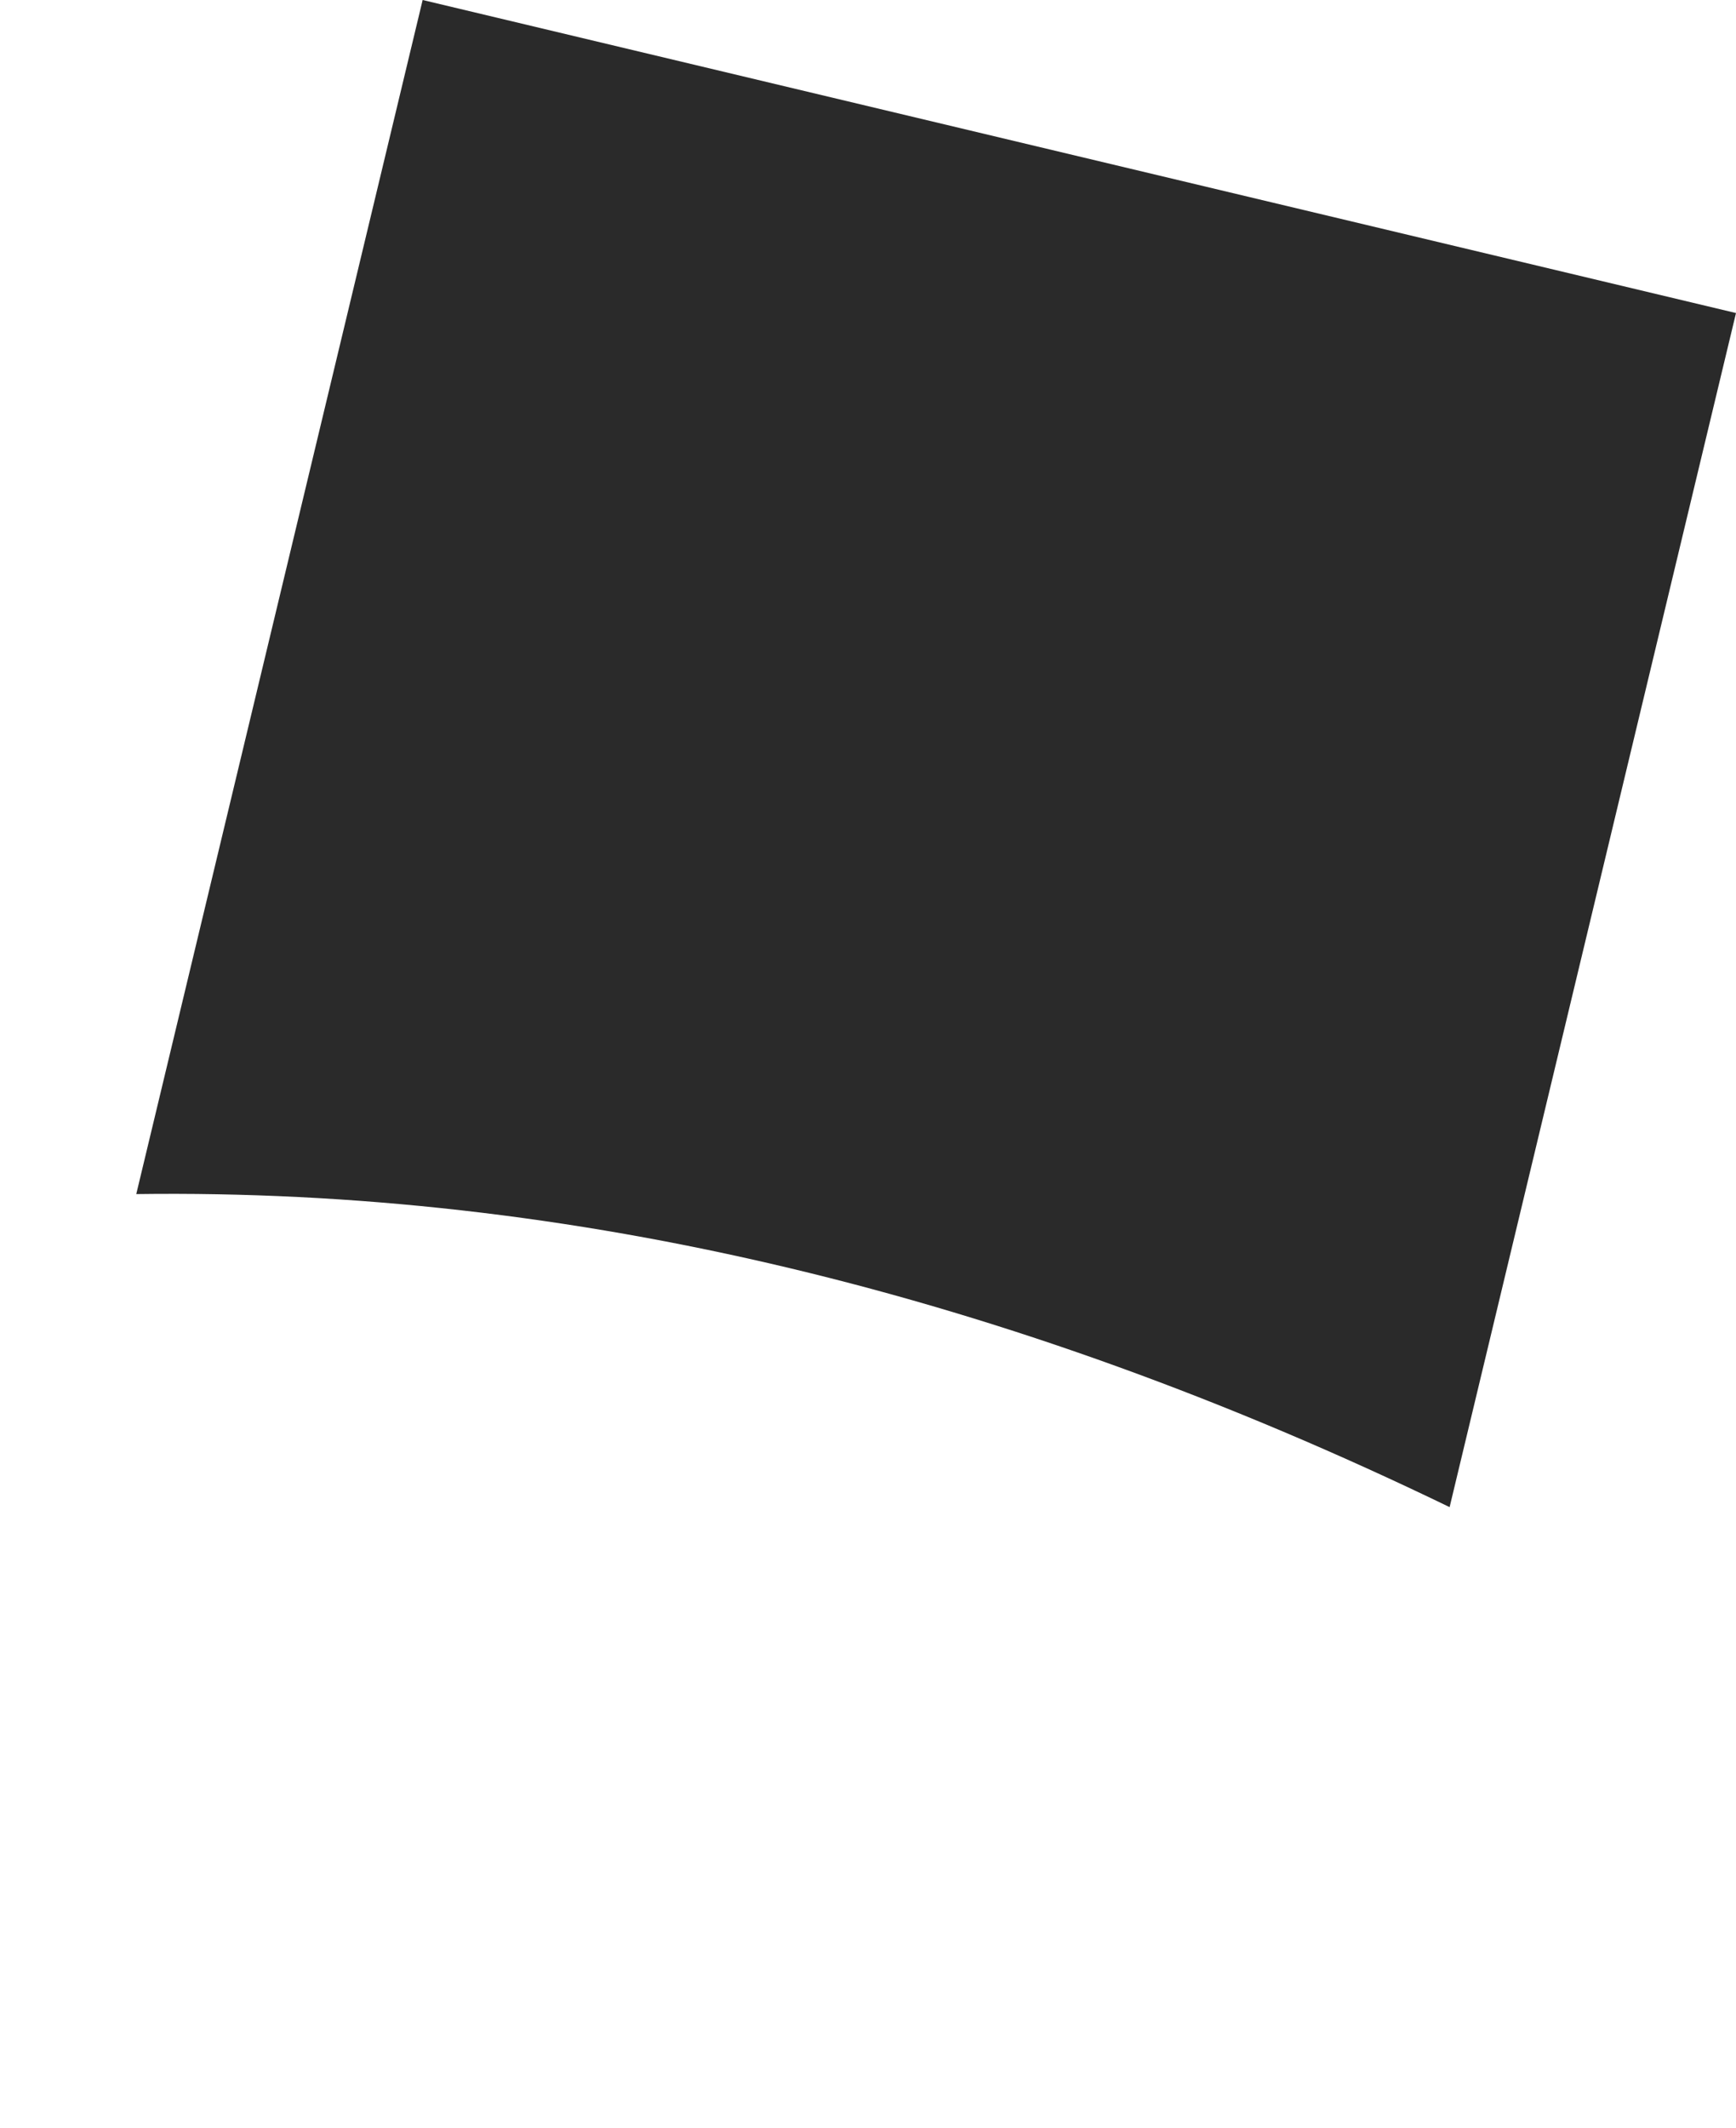 <?xml version="1.0" encoding="UTF-8" standalone="no"?>
<svg xmlns:xlink="http://www.w3.org/1999/xlink" height="84.3px" width="68.8px" xmlns="http://www.w3.org/2000/svg">
  <g transform="matrix(1.0, 0.0, 0.0, 1.0, 7.85, 40.5)">
    <path d="M-2.45 6.8 Q23.25 6.45 49.6 19.2 L60.95 -28.1 8.9 -40.5 -2.45 6.8" fill="#2a2a2a" fill-rule="evenodd" stroke="none">
      <animate attributeName="fill" dur="2s" repeatCount="indefinite" values="#2a2a2a;#2a2a2b"/>
      <animate attributeName="fill-opacity" dur="2s" repeatCount="indefinite" values="1.0;1.0"/>
      <animate attributeName="d" dur="2s" repeatCount="indefinite" values="M-2.45 6.8 Q23.25 6.45 49.6 19.2 L60.95 -28.1 8.9 -40.5 -2.45 6.8;M-7.85 30.9 Q12.9 46.25 44.2 43.3 L55.5 -4.0 3.45 -16.4 -7.85 30.9"/>
    </path>
    <path d="M-2.45 6.8 L8.9 -40.5 60.95 -28.1 49.6 19.2 Q23.25 6.45 -2.45 6.8" fill="none" stroke="#000000" stroke-linecap="round" stroke-linejoin="round" stroke-opacity="0.0" stroke-width="1.0">
      <animate attributeName="stroke" dur="2s" repeatCount="indefinite" values="#000000;#000001"/>
      <animate attributeName="stroke-width" dur="2s" repeatCount="indefinite" values="0.0;0.0"/>
      <animate attributeName="fill-opacity" dur="2s" repeatCount="indefinite" values="0.0;0.0"/>
      <animate attributeName="d" dur="2s" repeatCount="indefinite" values="M-2.45 6.8 L8.9 -40.5 60.95 -28.1 49.6 19.2 Q23.25 6.45 -2.45 6.8;M-7.85 30.9 L3.45 -16.4 55.5 -4.0 44.2 43.3 Q12.9 46.25 -7.85 30.9"/>
    </path>
  </g>
</svg>
